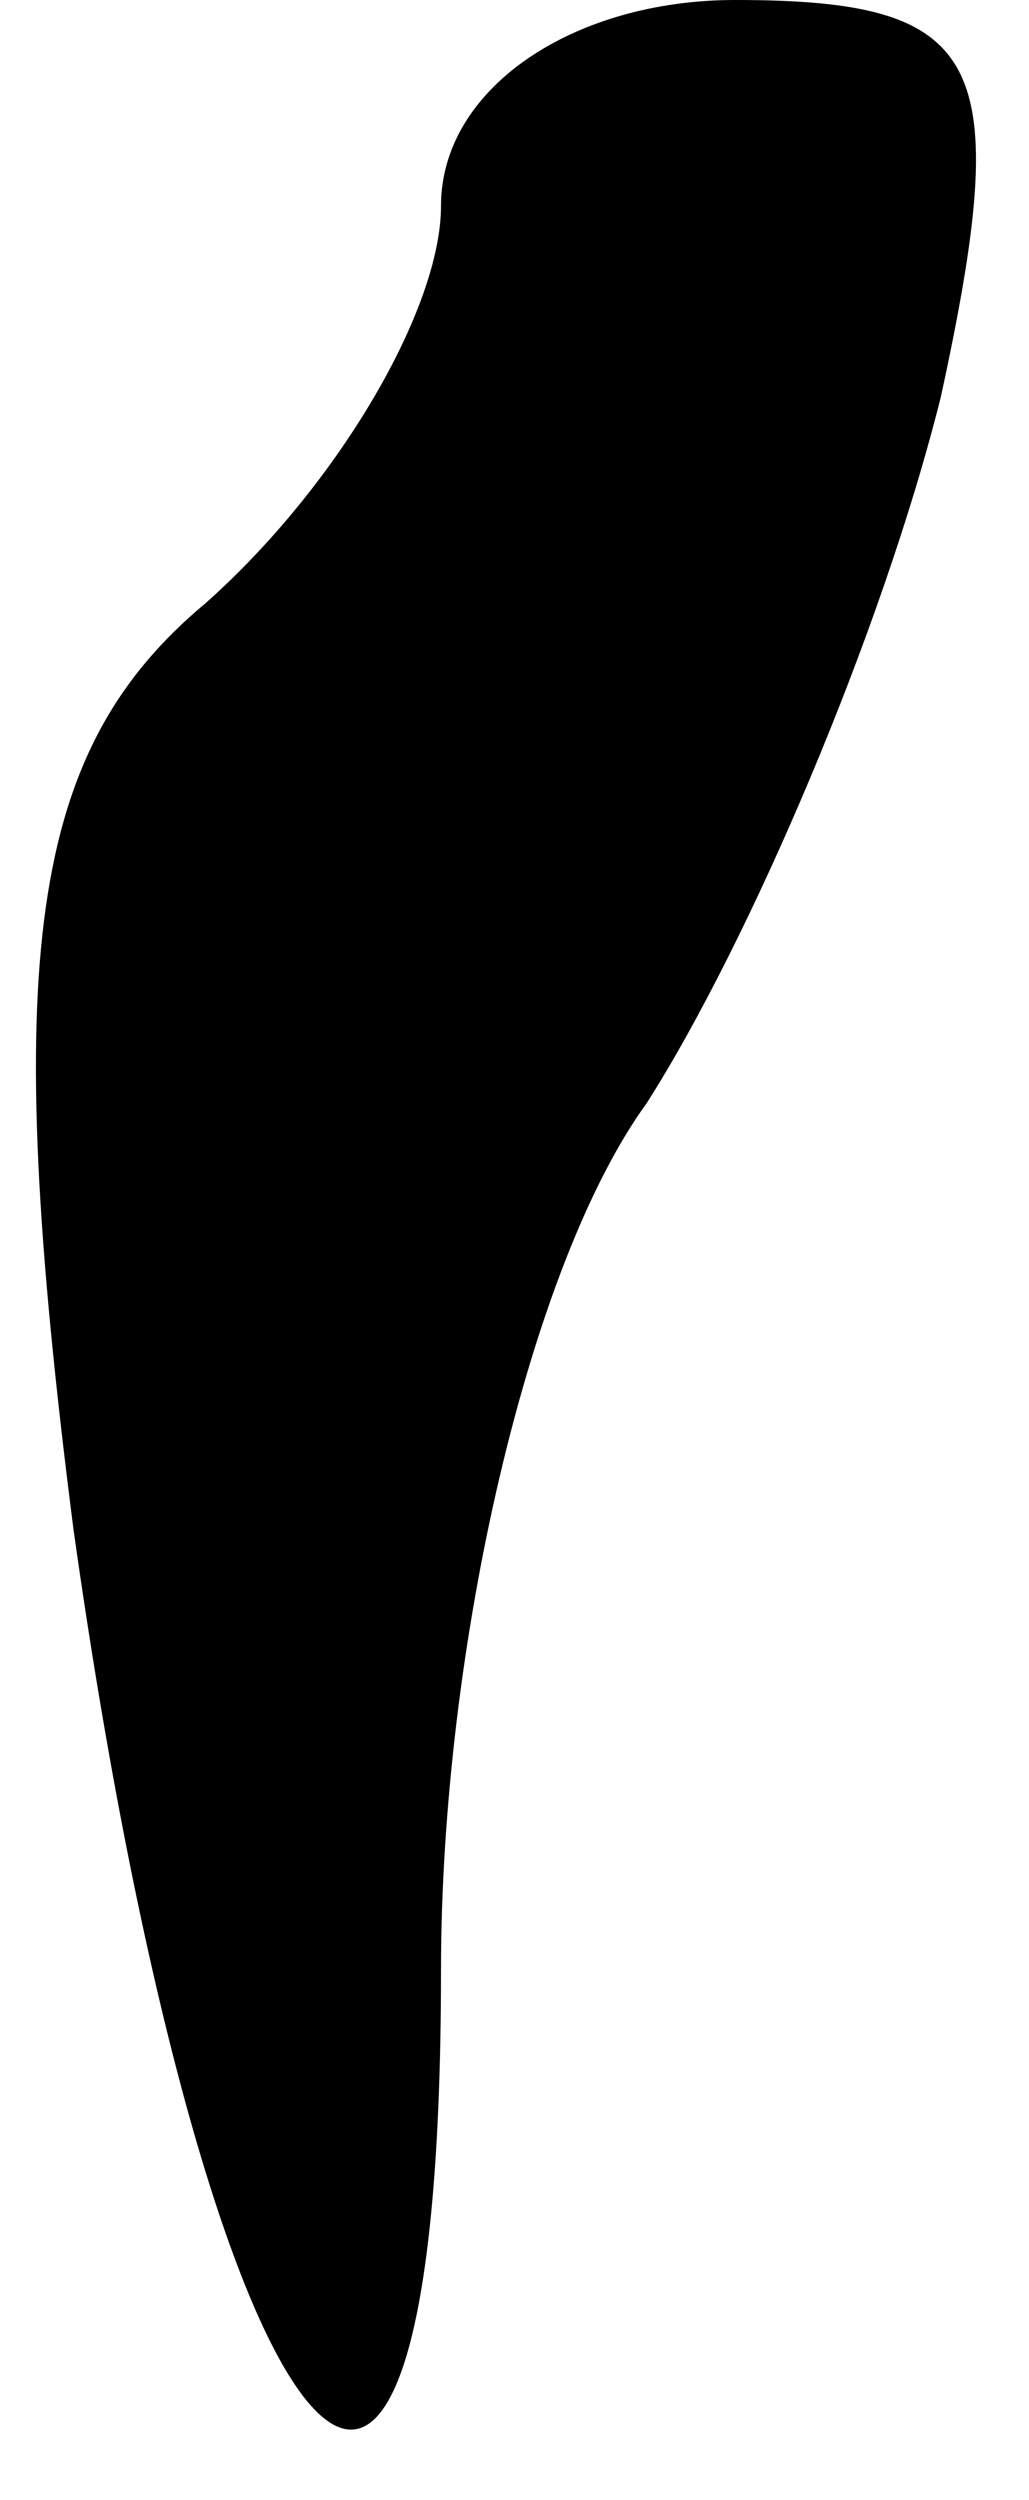 <?xml version="1.0" standalone="no"?>
<!DOCTYPE svg PUBLIC "-//W3C//DTD SVG 20010904//EN"
 "http://www.w3.org/TR/2001/REC-SVG-20010904/DTD/svg10.dtd">
<svg version="1.0" xmlns="http://www.w3.org/2000/svg"
 width="7pt" height="17pt" viewBox="0 0 7 17"
 preserveAspectRatio="xMidYMid meet">
<g transform="translate(0,17) scale(0.1,-0.1)"
fill="#000000" stroke="none">
<path fill="#000000" stroke="none" d="M30 156 c0 -7 -7 -19 -16 -27 -12 -10
-14 -24 -9 -63 9 -64 25 -84 25 -30 0 22 6 48 14 59 7 11 16 32 20 48 5 23 3
27 -14 27 -11 0 -20 -6 -20 -14z"/>
</g>
</svg>

